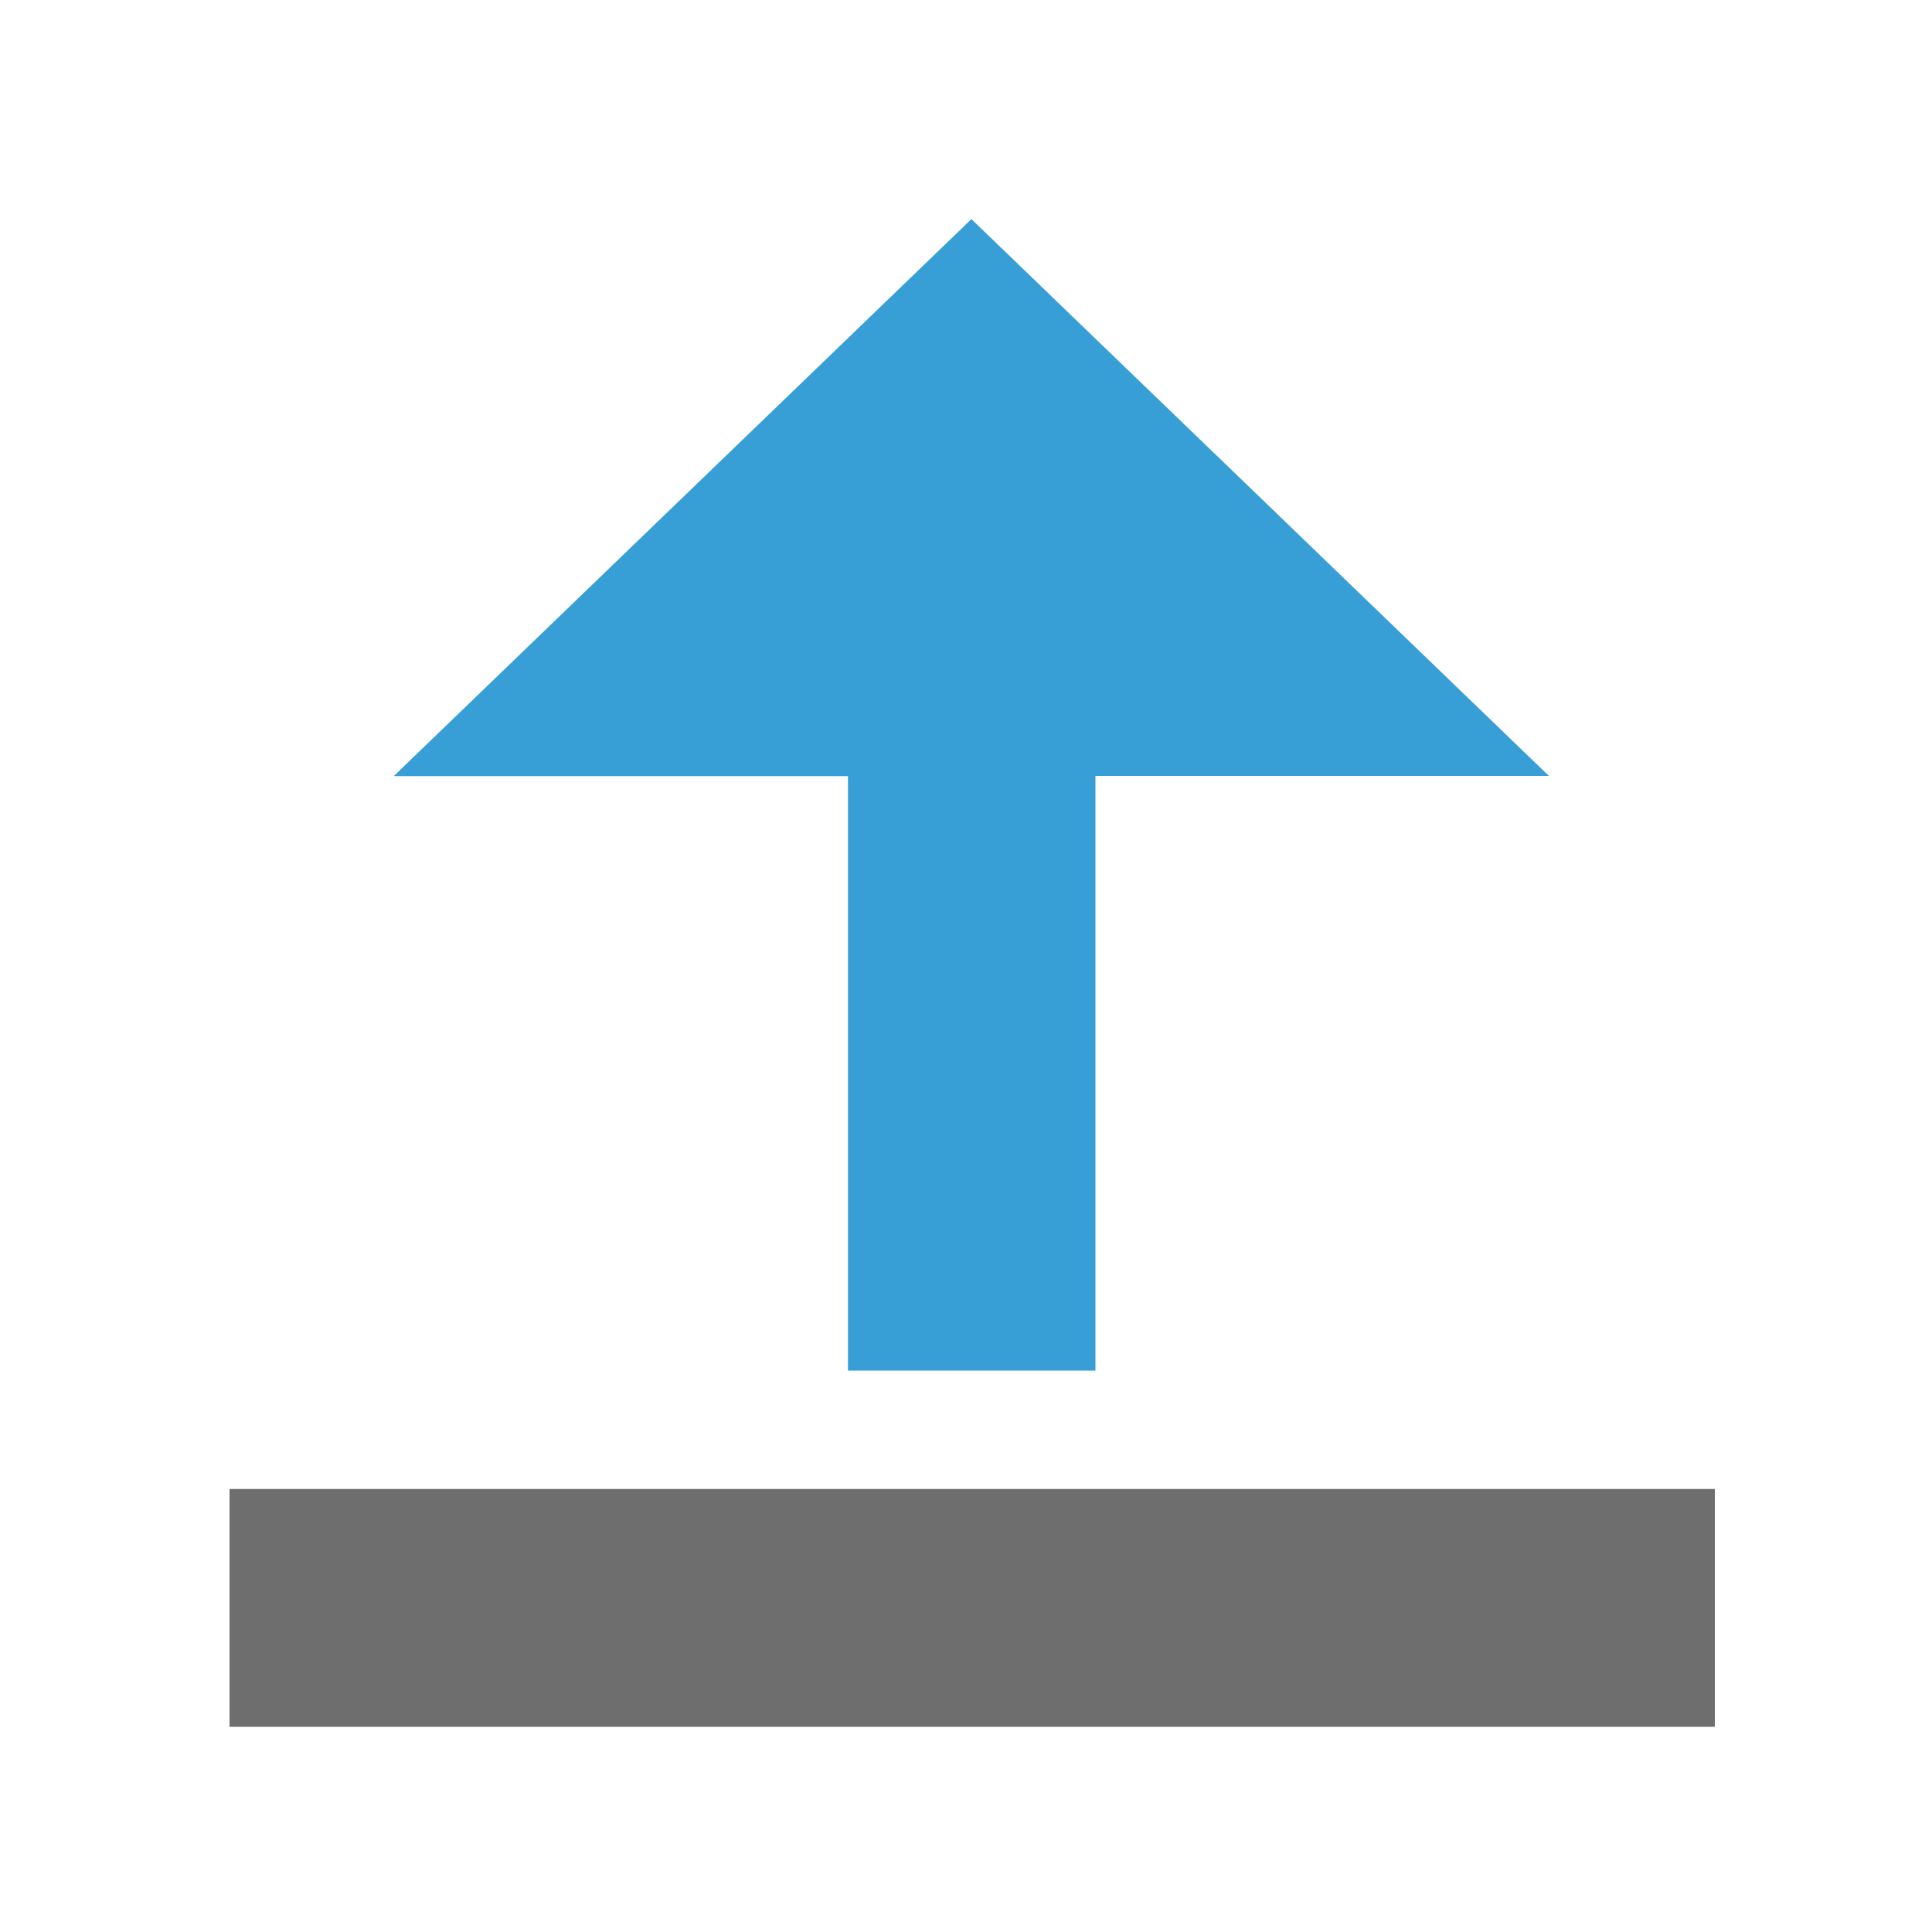 <svg width="10" height="10" xmlns="http://www.w3.org/2000/svg">

 <g>
  <title>background</title>
  <rect fill="none" id="canvas_background" height="12" width="12" y="-1" x="-1"/>
 </g>
 <g>
  <title>Layer 1</title>
  <g id="svg_1" fill-rule="evenodd" fill="none">
   <rect id="svg_2" fill="#6E6E6E" y="7.707" x="1.188" height="1.231" width="7.688"/>
   <path id="svg_3" d="m5.67,4.016l2.347,-0l-2.989,-2.882l-2.99,2.883l2.351,-0l0,3.077l1.281,0l0,-3.078z" fill="#389FD6"/>
  </g>
 </g>
</svg>